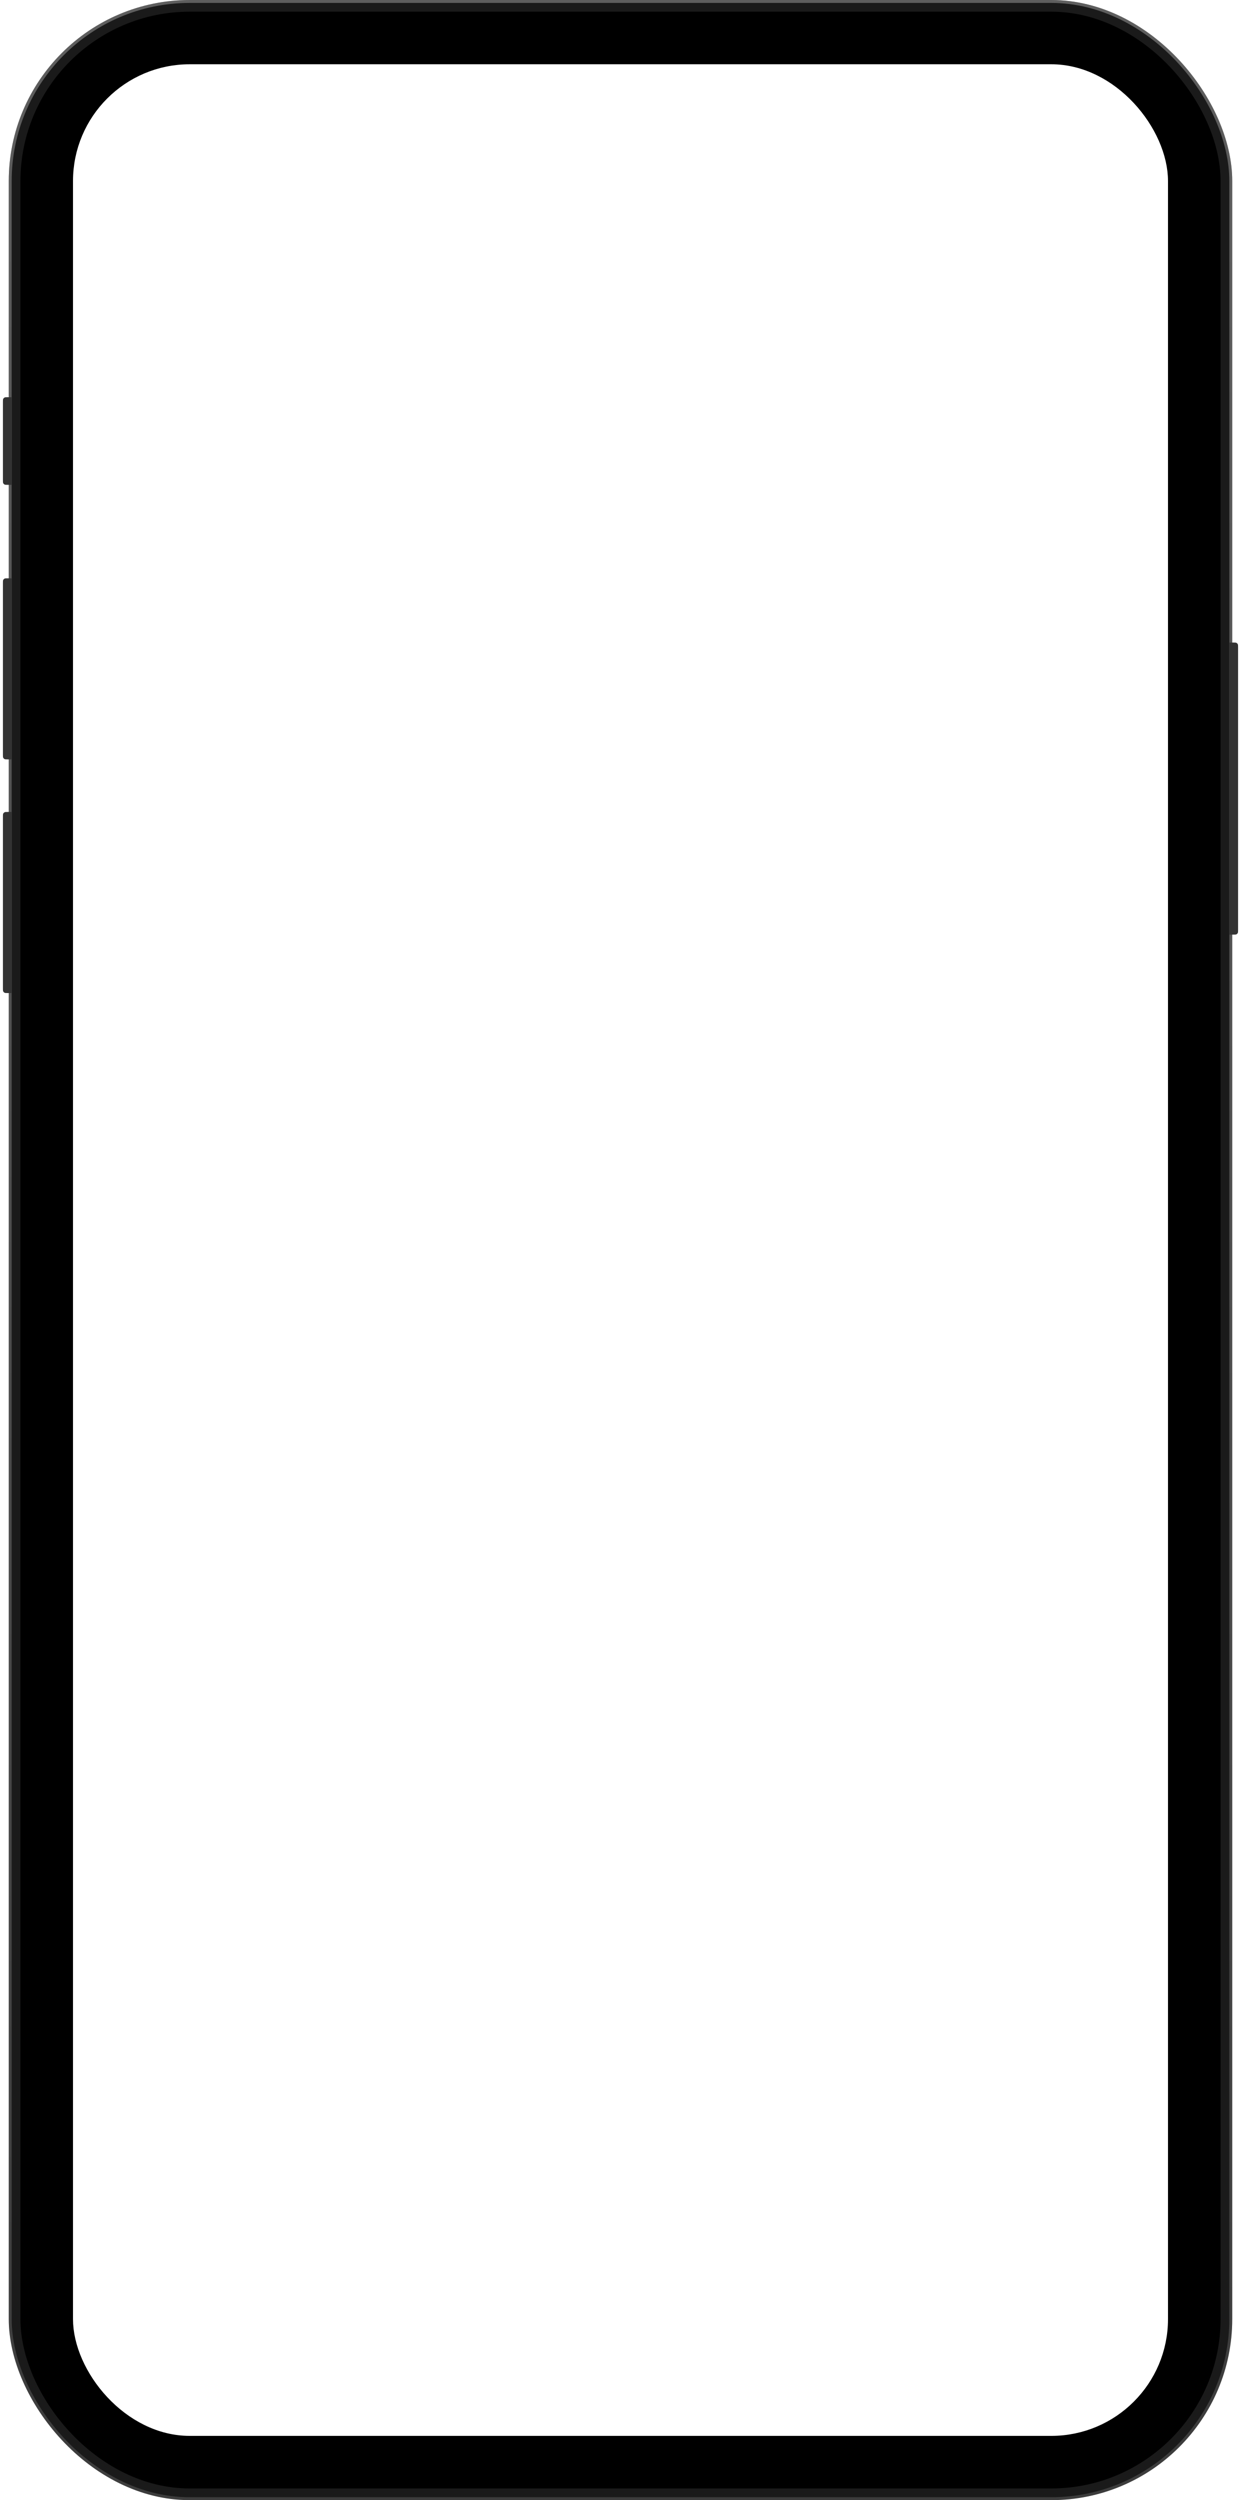 <svg width="425" height="856" viewBox="0 0 425 856" fill="none" xmlns="http://www.w3.org/2000/svg">
<g filter="url(#filter0_i_427_728)">
<rect x="3" width="419" height="856" rx="62" fill="#1A1A1A"/>
</g>
<rect x="3.5" y="0.5" width="418" height="855" rx="61.5" stroke="url(#paint0_linear_427_728)" stroke-opacity="0.5"/>
<rect x="7" y="4" width="411" height="848" rx="58" fill="black"/>
<g filter="url(#filter1_i_427_728)">
<path d="M0 137.6C0 137.04 0 136.76 0.109 136.546C0.205 136.358 0.358 136.205 0.546 136.109C0.76 136 1.04 136 1.6 136H3V166H1.6C1.04 166 0.76 166 0.546 165.891C0.358 165.795 0.205 165.642 0.109 165.454C0 165.24 0 164.96 0 164.4V137.6Z" fill="#333333"/>
</g>
<g filter="url(#filter2_i_427_728)">
<path d="M0 199.6C0 199.04 0 198.76 0.109 198.546C0.205 198.358 0.358 198.205 0.546 198.109C0.76 198 1.04 198 1.6 198H3V260H1.6C1.04 260 0.76 260 0.546 259.891C0.358 259.795 0.205 259.642 0.109 259.454C0 259.24 0 258.96 0 258.4V199.6Z" fill="#333333"/>
</g>
<g filter="url(#filter3_i_427_728)">
<path d="M0 279.6C0 279.04 0 278.76 0.109 278.546C0.205 278.358 0.358 278.205 0.546 278.109C0.76 278 1.04 278 1.6 278H3V340H1.6C1.04 340 0.76 340 0.546 339.891C0.358 339.795 0.205 339.642 0.109 339.454C0 339.24 0 338.96 0 338.4V279.6Z" fill="#333333"/>
</g>
<g filter="url(#filter4_i_427_728)">
<path d="M422 220H423.4C423.96 220 424.24 220 424.454 220.109C424.642 220.205 424.795 220.358 424.891 220.546C425 220.76 425 221.04 425 221.6V318.4C425 318.96 425 319.24 424.891 319.454C424.795 319.642 424.642 319.795 424.454 319.891C424.24 320 423.96 320 423.4 320H422V220Z" fill="#333333"/>
</g>
<rect x="25" y="22" width="375" height="812" rx="40" fill="white"/>
<defs>
<filter id="filter0_i_427_728" x="3" y="0" width="419" height="856" filterUnits="userSpaceOnUse" color-interpolation-filters="sRGB">
<feFlood flood-opacity="0" result="BackgroundImageFix"/>
<feBlend mode="normal" in="SourceGraphic" in2="BackgroundImageFix" result="shape"/>
<feColorMatrix in="SourceAlpha" type="matrix" values="0 0 0 0 0 0 0 0 0 0 0 0 0 0 0 0 0 0 127 0" result="hardAlpha"/>
<feOffset/>
<feGaussianBlur stdDeviation="4"/>
<feComposite in2="hardAlpha" operator="arithmetic" k2="-1" k3="1"/>
<feColorMatrix type="matrix" values="0 0 0 0 1 0 0 0 0 1 0 0 0 0 1 0 0 0 0.9 0"/>
<feBlend mode="normal" in2="shape" result="effect1_innerShadow_427_728"/>
</filter>
<filter id="filter1_i_427_728" x="0" y="136" width="4" height="30" filterUnits="userSpaceOnUse" color-interpolation-filters="sRGB">
<feFlood flood-opacity="0" result="BackgroundImageFix"/>
<feBlend mode="normal" in="SourceGraphic" in2="BackgroundImageFix" result="shape"/>
<feColorMatrix in="SourceAlpha" type="matrix" values="0 0 0 0 0 0 0 0 0 0 0 0 0 0 0 0 0 0 127 0" result="hardAlpha"/>
<feOffset dx="1"/>
<feGaussianBlur stdDeviation="1"/>
<feComposite in2="hardAlpha" operator="arithmetic" k2="-1" k3="1"/>
<feColorMatrix type="matrix" values="0 0 0 0 1 0 0 0 0 1 0 0 0 0 1 0 0 0 0.5 0"/>
<feBlend mode="normal" in2="shape" result="effect1_innerShadow_427_728"/>
</filter>
<filter id="filter2_i_427_728" x="0" y="198" width="4" height="62" filterUnits="userSpaceOnUse" color-interpolation-filters="sRGB">
<feFlood flood-opacity="0" result="BackgroundImageFix"/>
<feBlend mode="normal" in="SourceGraphic" in2="BackgroundImageFix" result="shape"/>
<feColorMatrix in="SourceAlpha" type="matrix" values="0 0 0 0 0 0 0 0 0 0 0 0 0 0 0 0 0 0 127 0" result="hardAlpha"/>
<feOffset dx="1"/>
<feGaussianBlur stdDeviation="1"/>
<feComposite in2="hardAlpha" operator="arithmetic" k2="-1" k3="1"/>
<feColorMatrix type="matrix" values="0 0 0 0 1 0 0 0 0 1 0 0 0 0 1 0 0 0 0.5 0"/>
<feBlend mode="normal" in2="shape" result="effect1_innerShadow_427_728"/>
</filter>
<filter id="filter3_i_427_728" x="0" y="278" width="4" height="62" filterUnits="userSpaceOnUse" color-interpolation-filters="sRGB">
<feFlood flood-opacity="0" result="BackgroundImageFix"/>
<feBlend mode="normal" in="SourceGraphic" in2="BackgroundImageFix" result="shape"/>
<feColorMatrix in="SourceAlpha" type="matrix" values="0 0 0 0 0 0 0 0 0 0 0 0 0 0 0 0 0 0 127 0" result="hardAlpha"/>
<feOffset dx="1"/>
<feGaussianBlur stdDeviation="1"/>
<feComposite in2="hardAlpha" operator="arithmetic" k2="-1" k3="1"/>
<feColorMatrix type="matrix" values="0 0 0 0 1 0 0 0 0 1 0 0 0 0 1 0 0 0 0.5 0"/>
<feBlend mode="normal" in2="shape" result="effect1_innerShadow_427_728"/>
</filter>
<filter id="filter4_i_427_728" x="421" y="220" width="4" height="100" filterUnits="userSpaceOnUse" color-interpolation-filters="sRGB">
<feFlood flood-opacity="0" result="BackgroundImageFix"/>
<feBlend mode="normal" in="SourceGraphic" in2="BackgroundImageFix" result="shape"/>
<feColorMatrix in="SourceAlpha" type="matrix" values="0 0 0 0 0 0 0 0 0 0 0 0 0 0 0 0 0 0 127 0" result="hardAlpha"/>
<feOffset dx="-1"/>
<feGaussianBlur stdDeviation="1"/>
<feComposite in2="hardAlpha" operator="arithmetic" k2="-1" k3="1"/>
<feColorMatrix type="matrix" values="0 0 0 0 1 0 0 0 0 1 0 0 0 0 1 0 0 0 0.5 0"/>
<feBlend mode="normal" in2="shape" result="effect1_innerShadow_427_728"/>
</filter>
<linearGradient id="paint0_linear_427_728" x1="212.5" y1="0" x2="212.5" y2="856" gradientUnits="userSpaceOnUse">
<stop stop-color="white" stop-opacity="0.6"/>
<stop offset="1" stop-color="white" stop-opacity="0.3"/>
</linearGradient>
</defs>
</svg>
